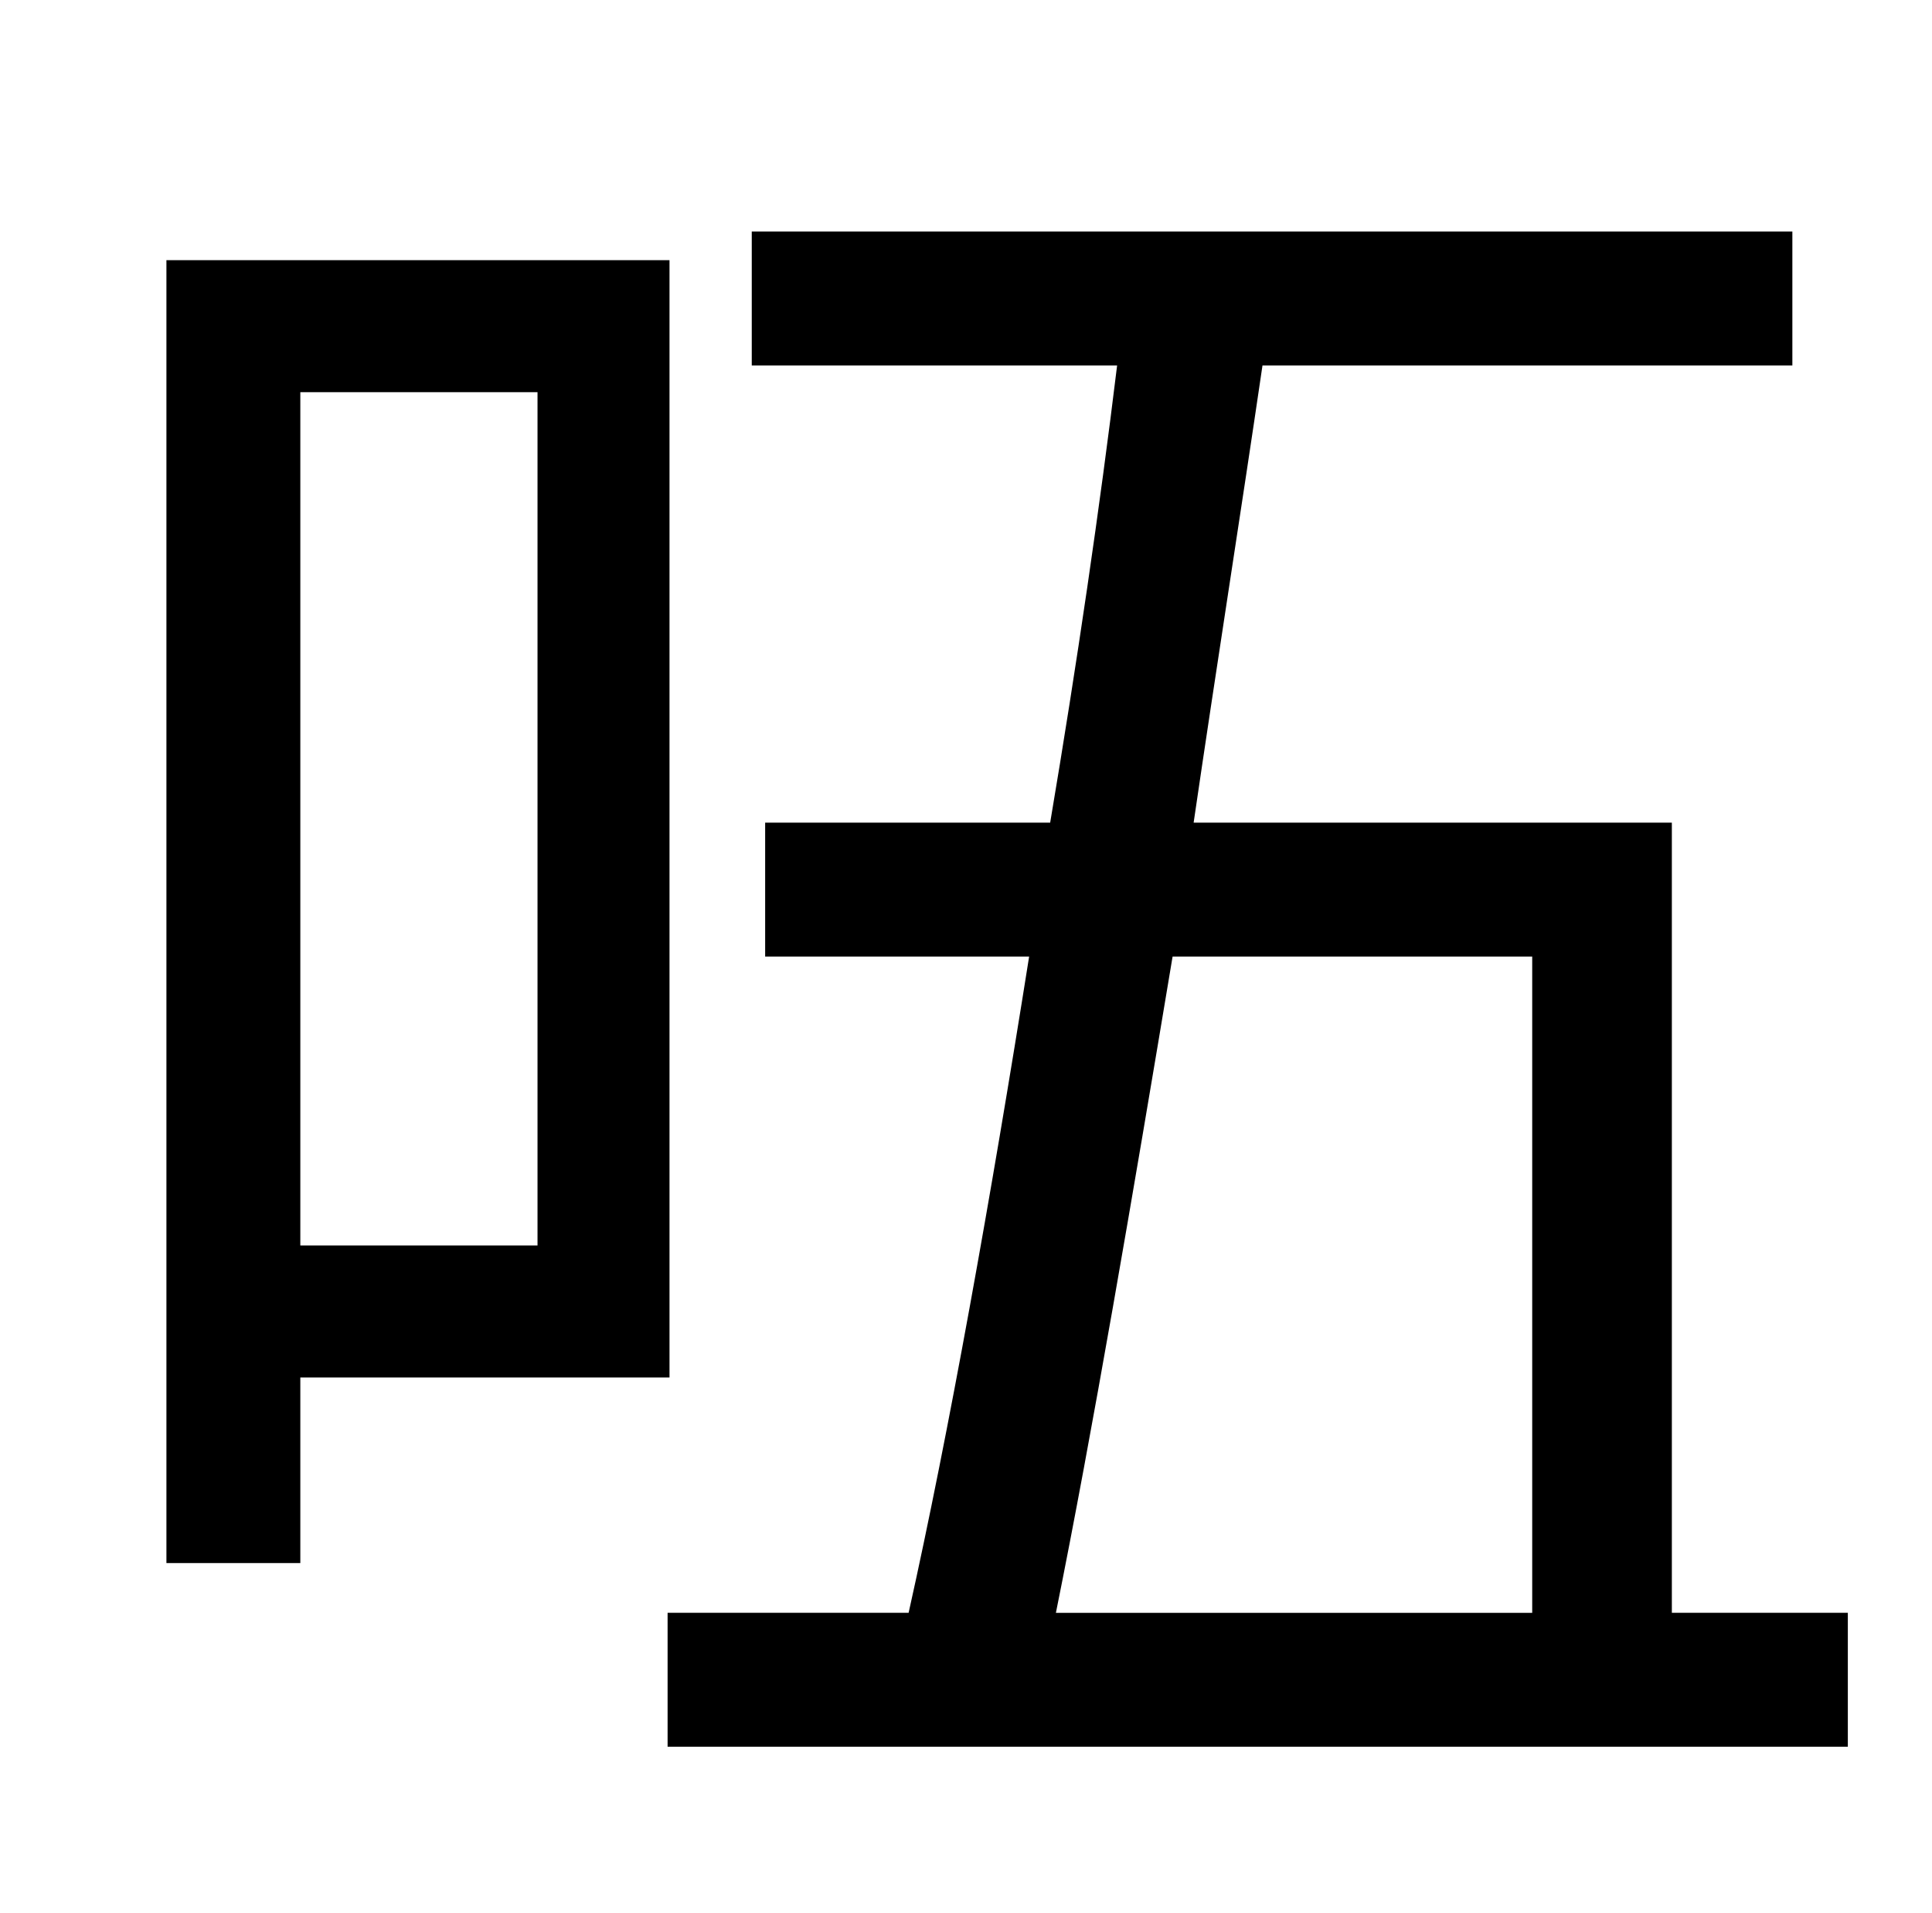 <?xml version="1.0" standalone="no"?>
<!DOCTYPE svg PUBLIC "-//W3C//DTD SVG 1.1//EN" "http://www.w3.org/Graphics/SVG/1.1/DTD/svg11.dtd" >
<svg xmlns="http://www.w3.org/2000/svg" xmlns:xlink="http://www.w3.org/1999/xlink" version="1.1" viewBox="-10 0 1010 1000">
   <path fill="currentColor"
d="M271 205h-124v446h124v-446zM340 720h-193v97h-70v-681h263v584zM791 500h-188c-21 126 -42 249 -61 343h249v-343zM864 843h92v70h-617v-70h126c21 -94 43 -217 63 -343h-138v-70h149c14 -83 26 -165 35 -239h-191v-70h544v70h-277c-11 75 -24 157 -36 239h250v413z" />
</svg>

